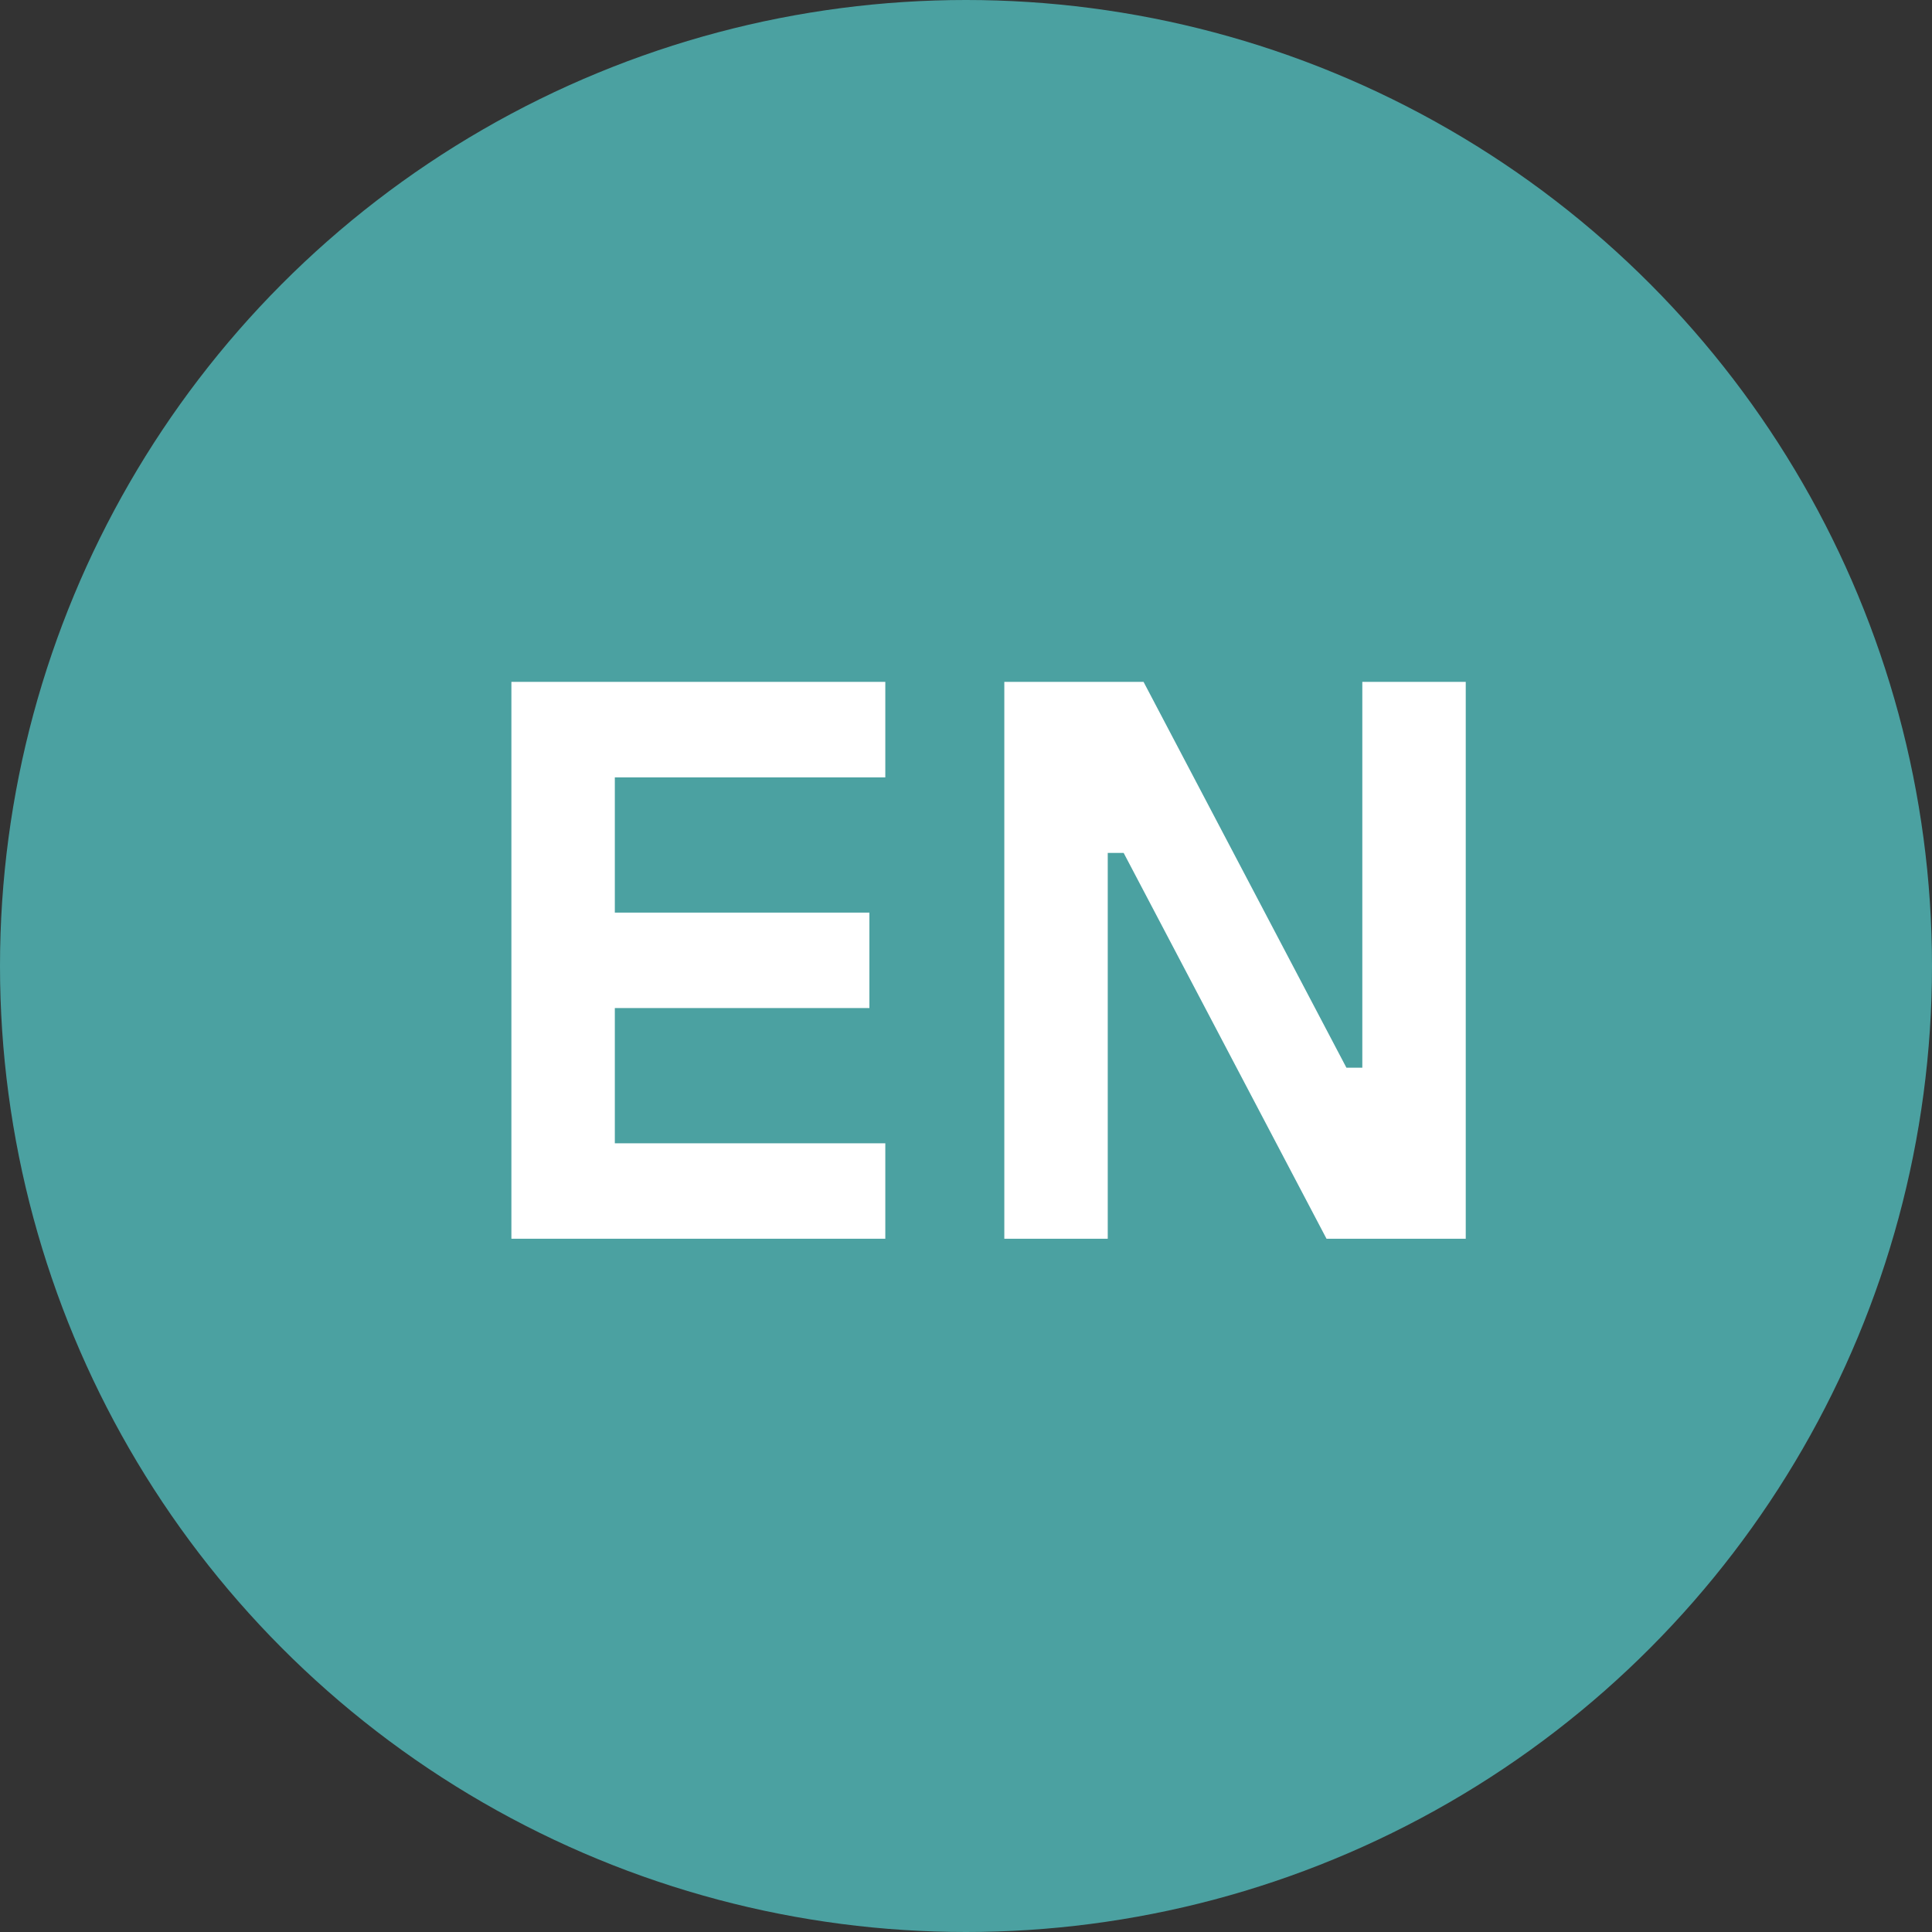 <svg width="30" height="30" viewBox="0 0 30 30" fill="none" xmlns="http://www.w3.org/2000/svg">
<rect x="0" y="0" width="30" height="30" fill="#333333" stroke="none"/>
<circle cx="15" cy="15" r="15" fill="#4BA1A1"/>
<path d="M7.941 19.235V10.588H13.747V12.071H9.547V14.171H13.5V15.653H9.547V17.753H13.747V19.235H7.941Z" fill="white"/>
<path d="M15.595 19.235V10.588H17.757L20.907 16.579H21.154V10.588H22.76V19.235H20.598L17.448 13.244H17.201V19.235H15.595Z" fill="white"/>
</svg>
